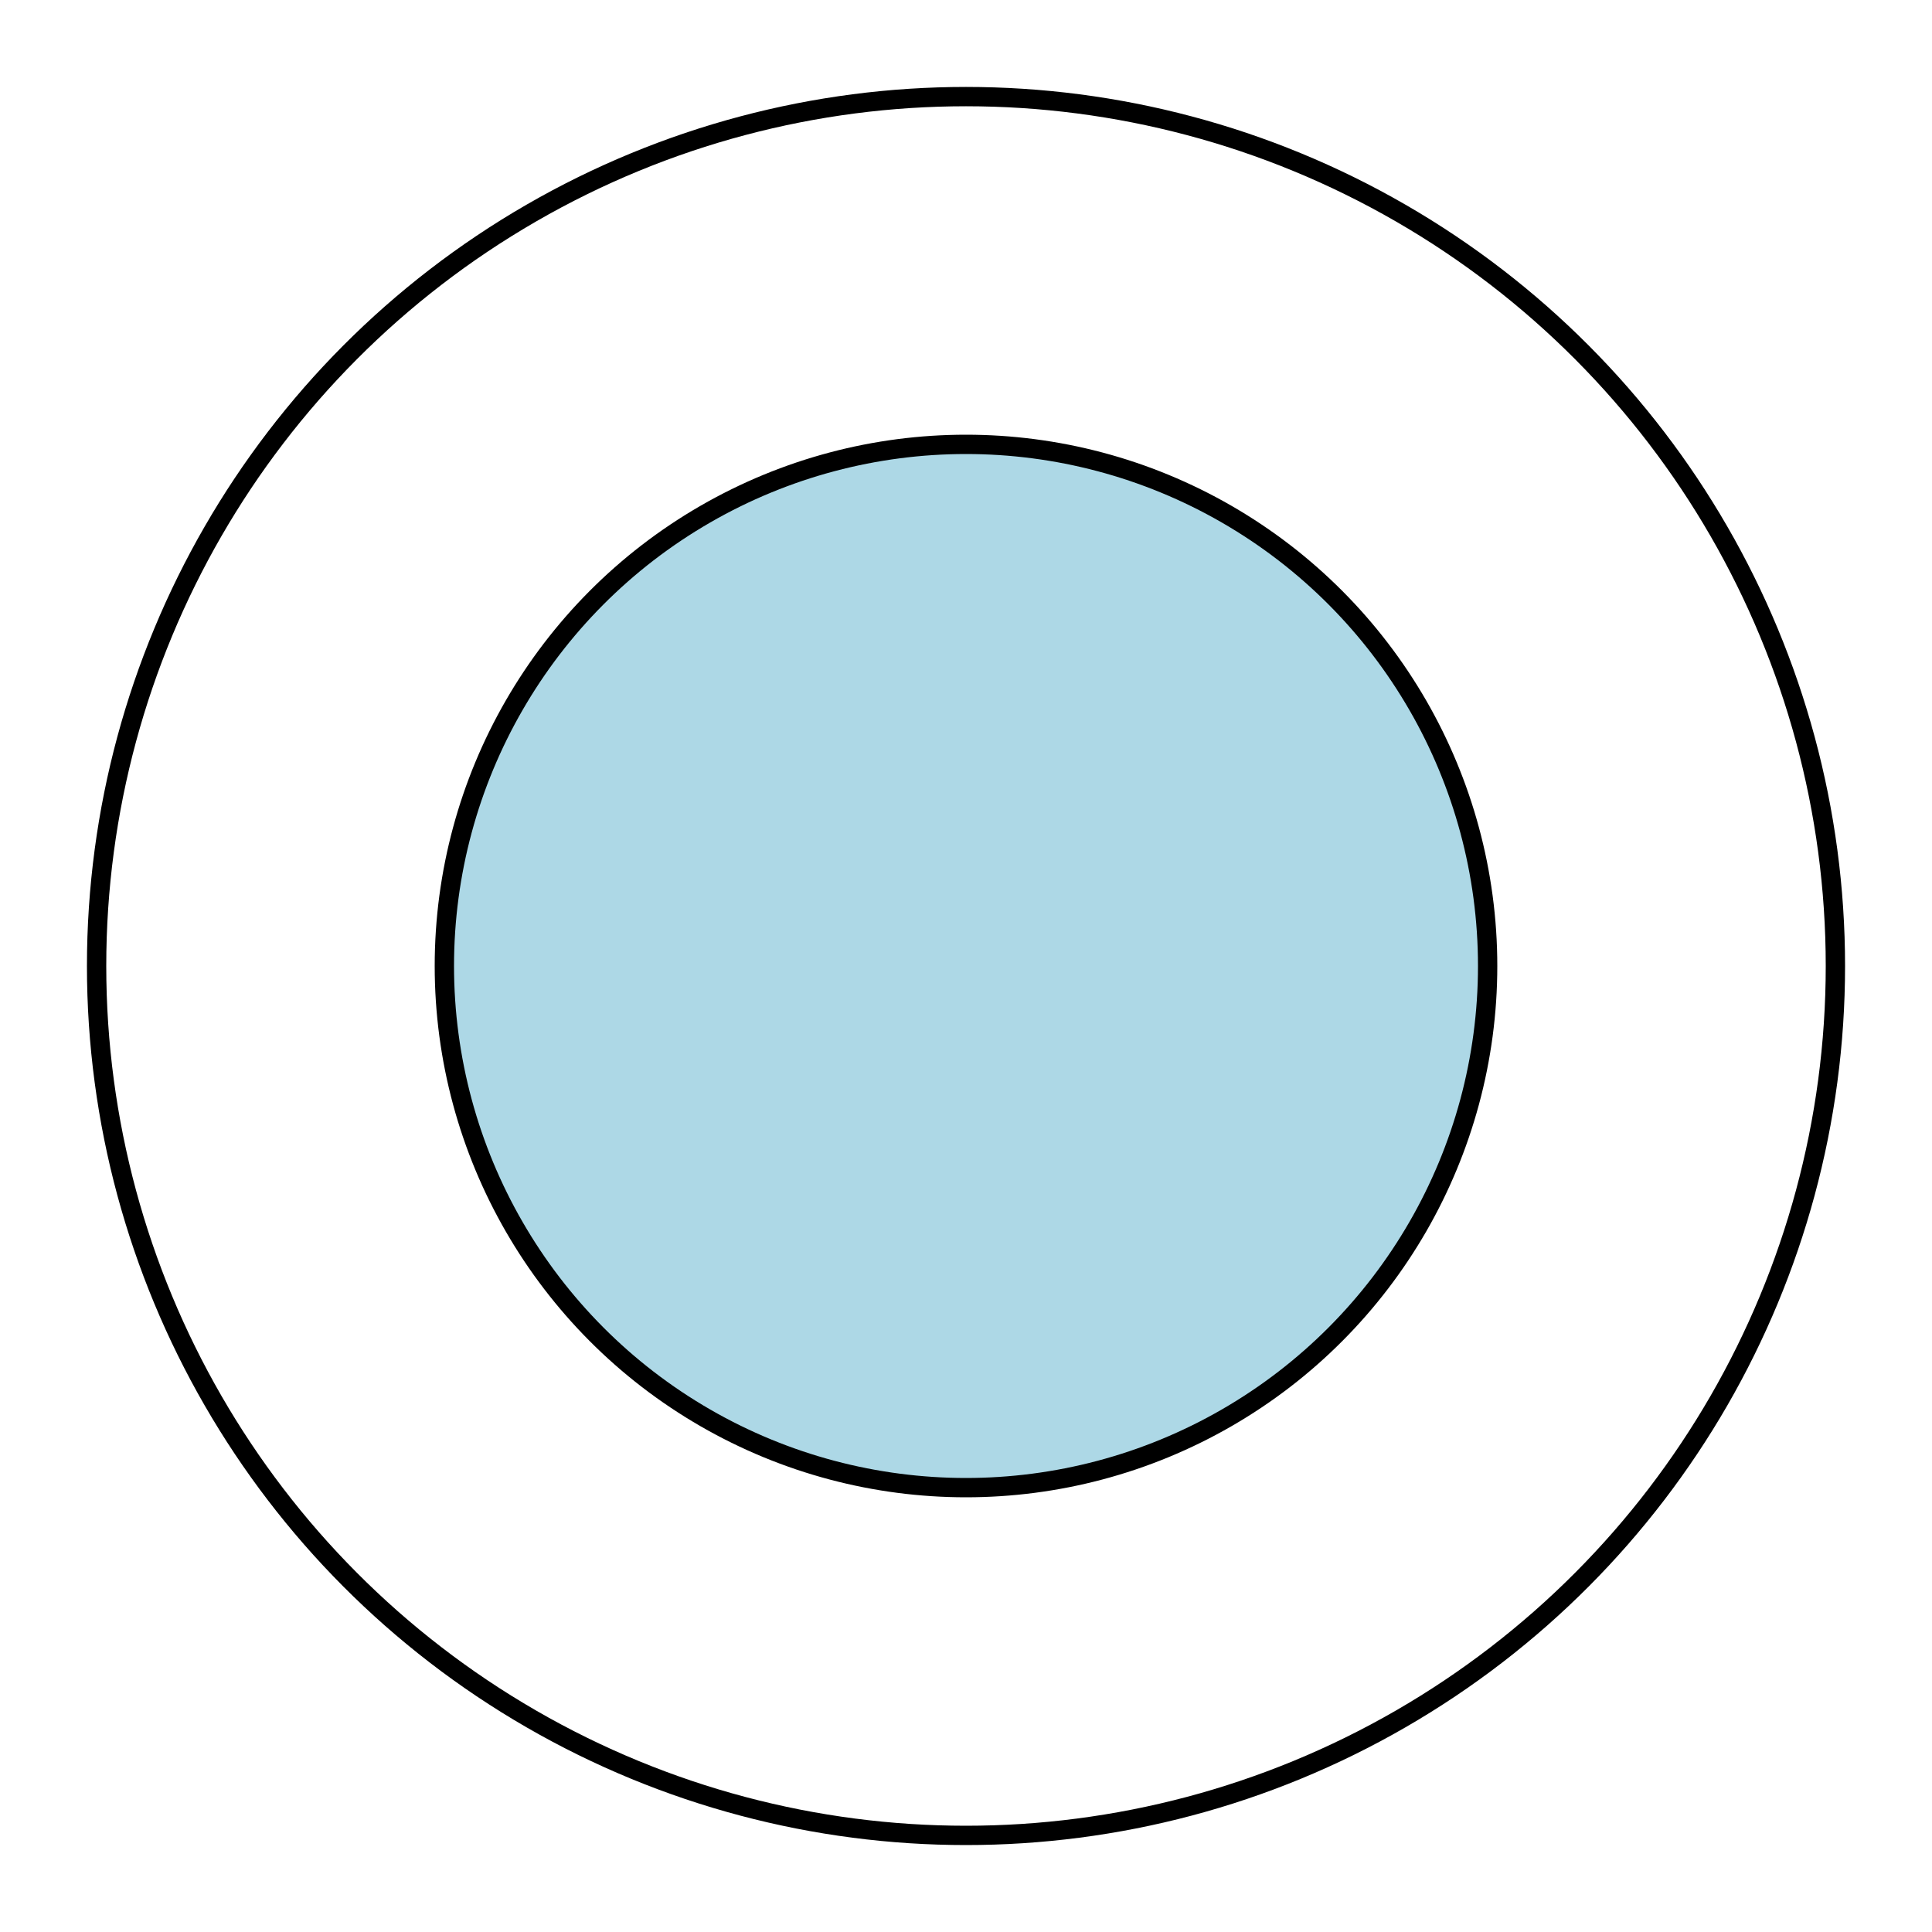 <svg width="200" height="200" xmlns="http://www.w3.org/2000/svg">
  <!-- Large Circle -->
  <circle cx="100" cy="100" r="90" stroke="black" stroke-width="2" fill="none"/>
  <!-- Smaller Circle (60% of Large Circle's Diameter) -->
  <circle cx="100" cy="100" r="54" stroke="black" stroke-width="2" fill="#add8e6"/>
</svg>
